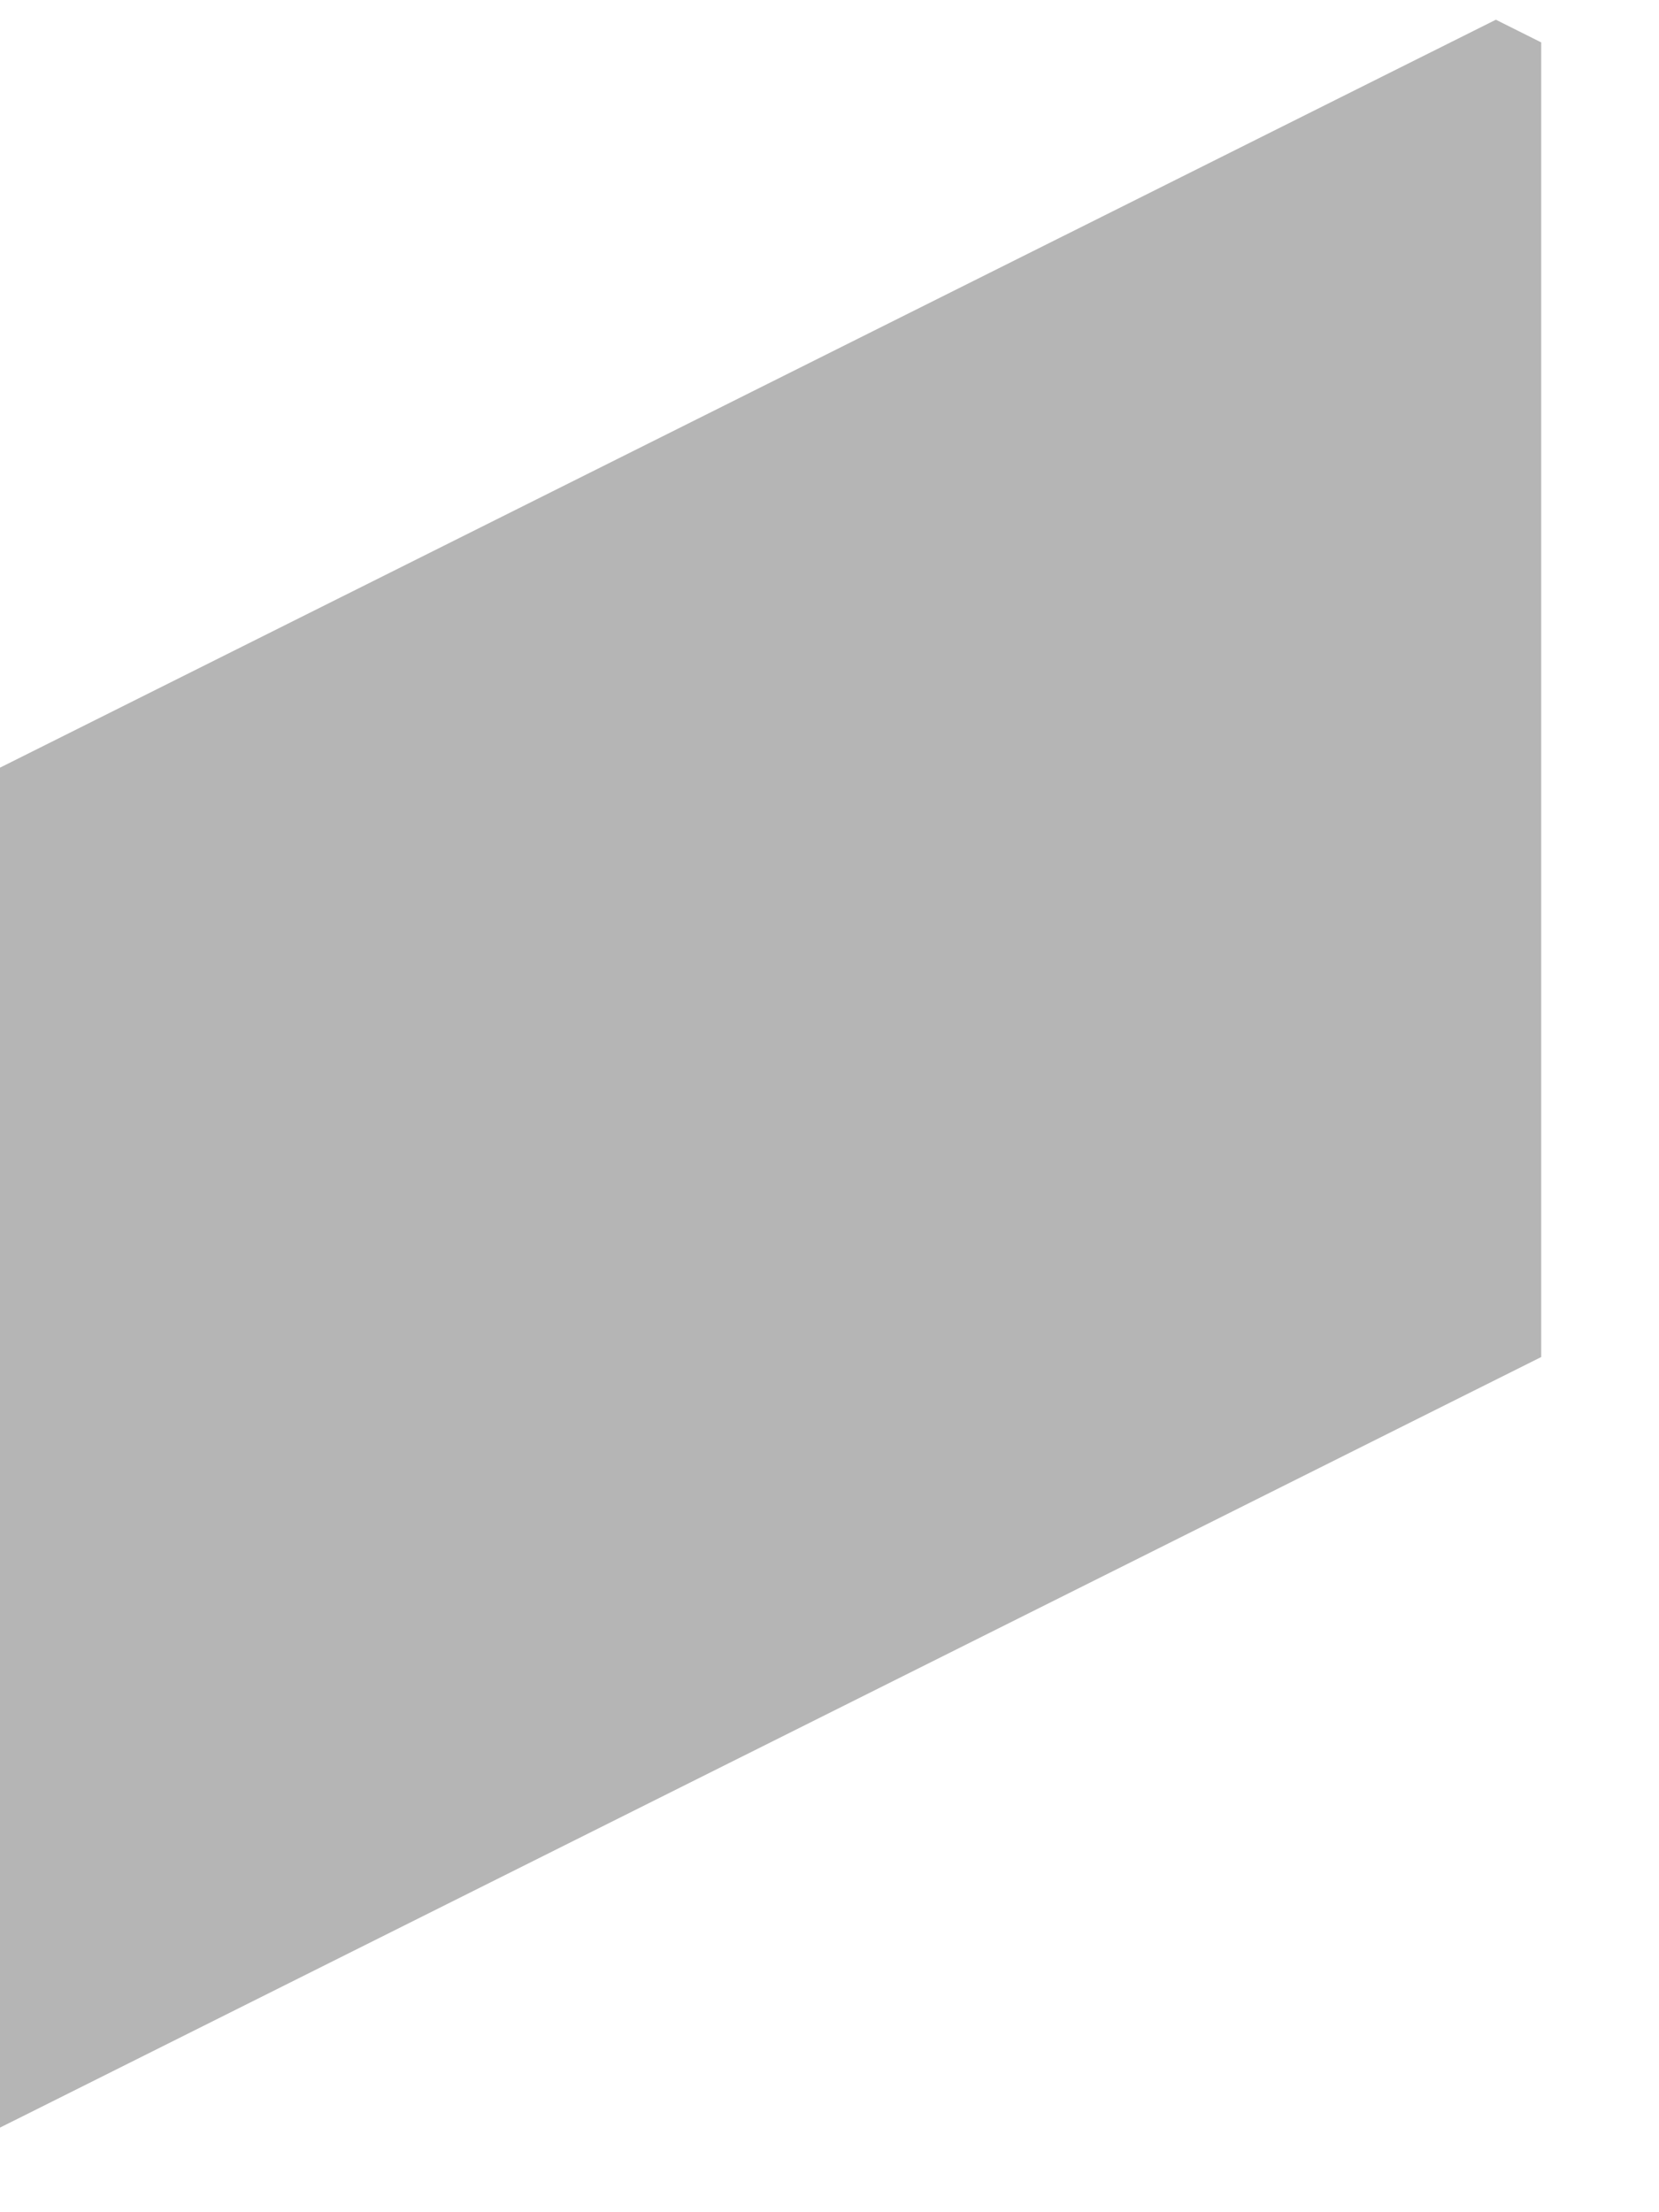<?xml version="1.0" encoding="UTF-8" standalone="no"?><svg width='9' height='12' viewBox='0 0 9 12' fill='none' xmlns='http://www.w3.org/2000/svg'>
<path opacity='0.29' d='M0 11.541L8.361 7.361V0.23L8.115 0.107L0 4.164V11.541Z' fill='black'/>
</svg>
